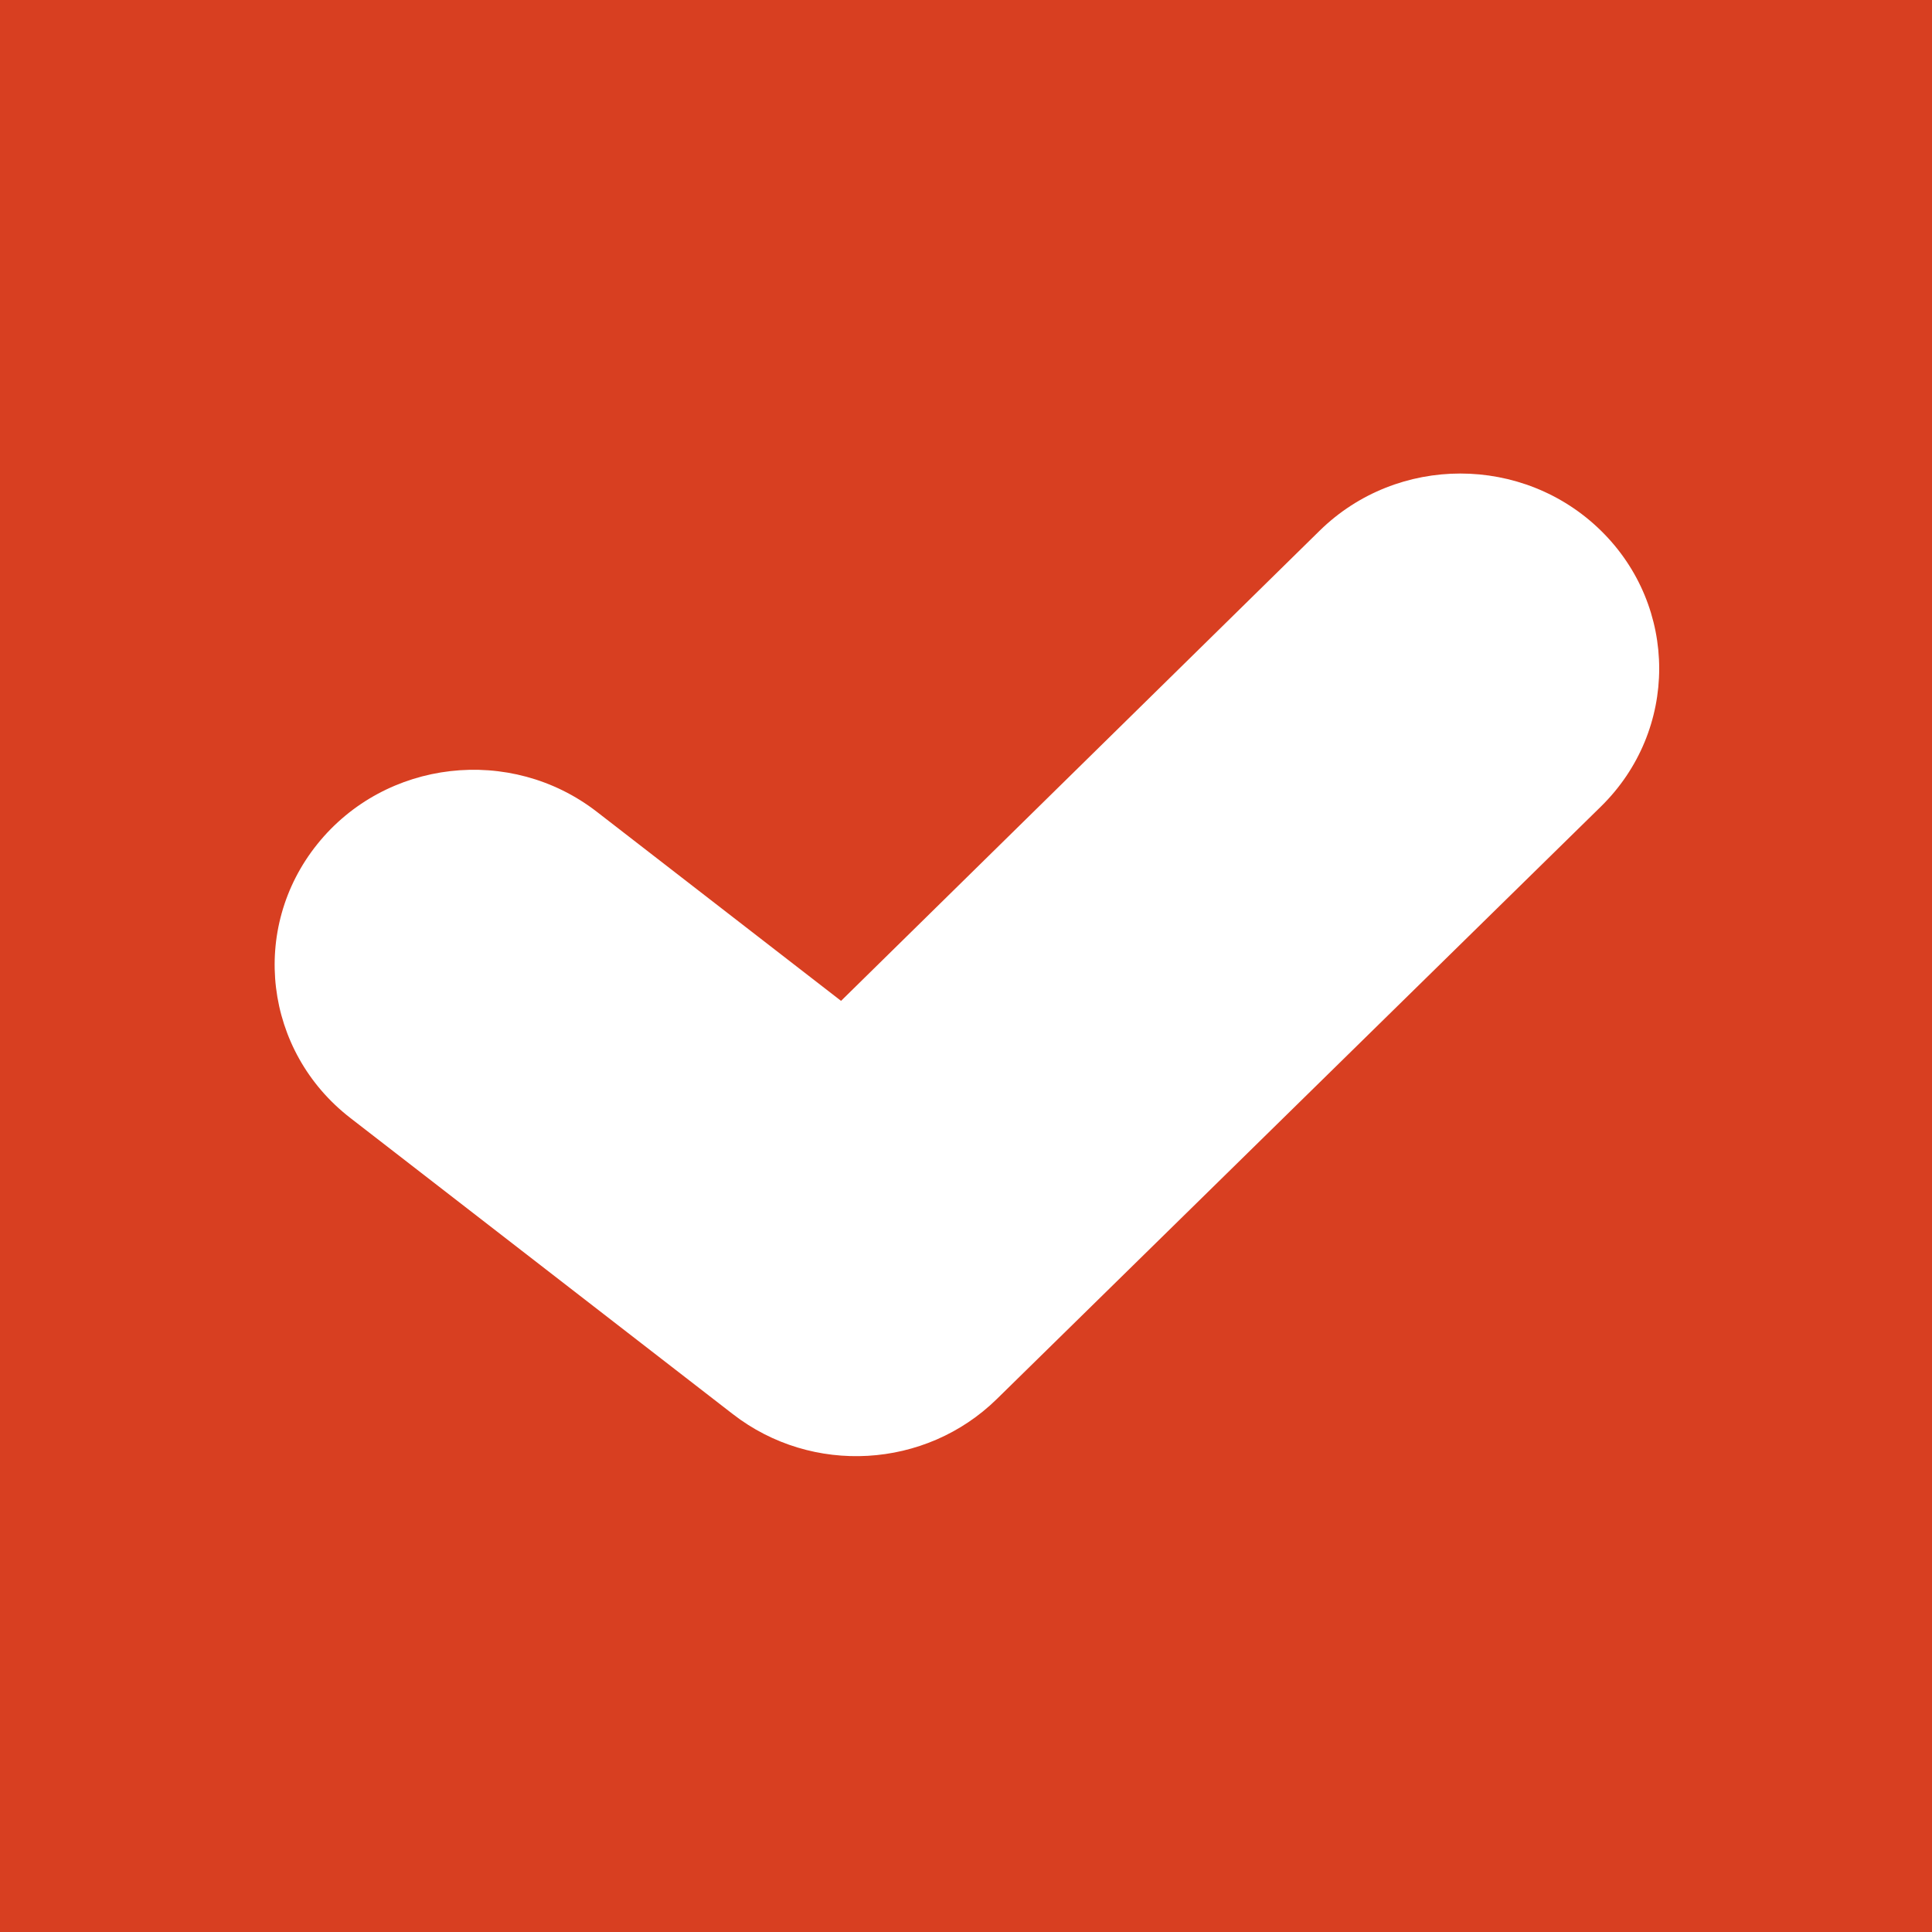 <?xml version="1.0" encoding="UTF-8" standalone="no"?>
<svg width="204px" height="204px" viewBox="0 0 204 204" version="1.1" xmlns="http://www.w3.org/2000/svg" xmlns:xlink="http://www.w3.org/1999/xlink" xmlns:sketch="http://www.bohemiancoding.com/sketch/ns">
    <!-- Generator: Sketch 3.4.4 (17249) - http://www.bohemiancoding.com/sketch -->
    <title>Untitled</title>
    <desc>Created with Sketch.</desc>
    <defs></defs>
    <g id="Page-1" stroke="none" stroke-width="1" fill="none" fill-rule="evenodd" sketch:type="MSPage">
        <g id="Oval-1-+-Path-13" sketch:type="MSLayerGroup">
            <rect id="Rectangle-2" fill="#FFFFFF" sketch:type="MSShapeGroup" x="0" y="0" width="204" height="204"></rect>
            <path d="M0,0 L204,0 L204,204 L0,204 L0,0 Z M77.393,149.326 C85.751,155.797 97.724,155.108 105.254,147.723 L169.044,85.16 C177.245,77.117 177.245,64.076 169.044,56.032 C160.843,47.989 147.547,47.989 139.346,56.032 L88.807,105.682 L63.013,85.712 C53.909,78.664 40.704,80.188 33.518,89.116 C26.332,98.045 27.886,110.996 36.989,118.044 L77.393,149.326 L77.393,149.326 L77.393,149.326 Z" id="Rectangle-4" fill="#D83F21" sketch:type="MSShapeGroup"></path>
        </g>
    </g>
</svg>